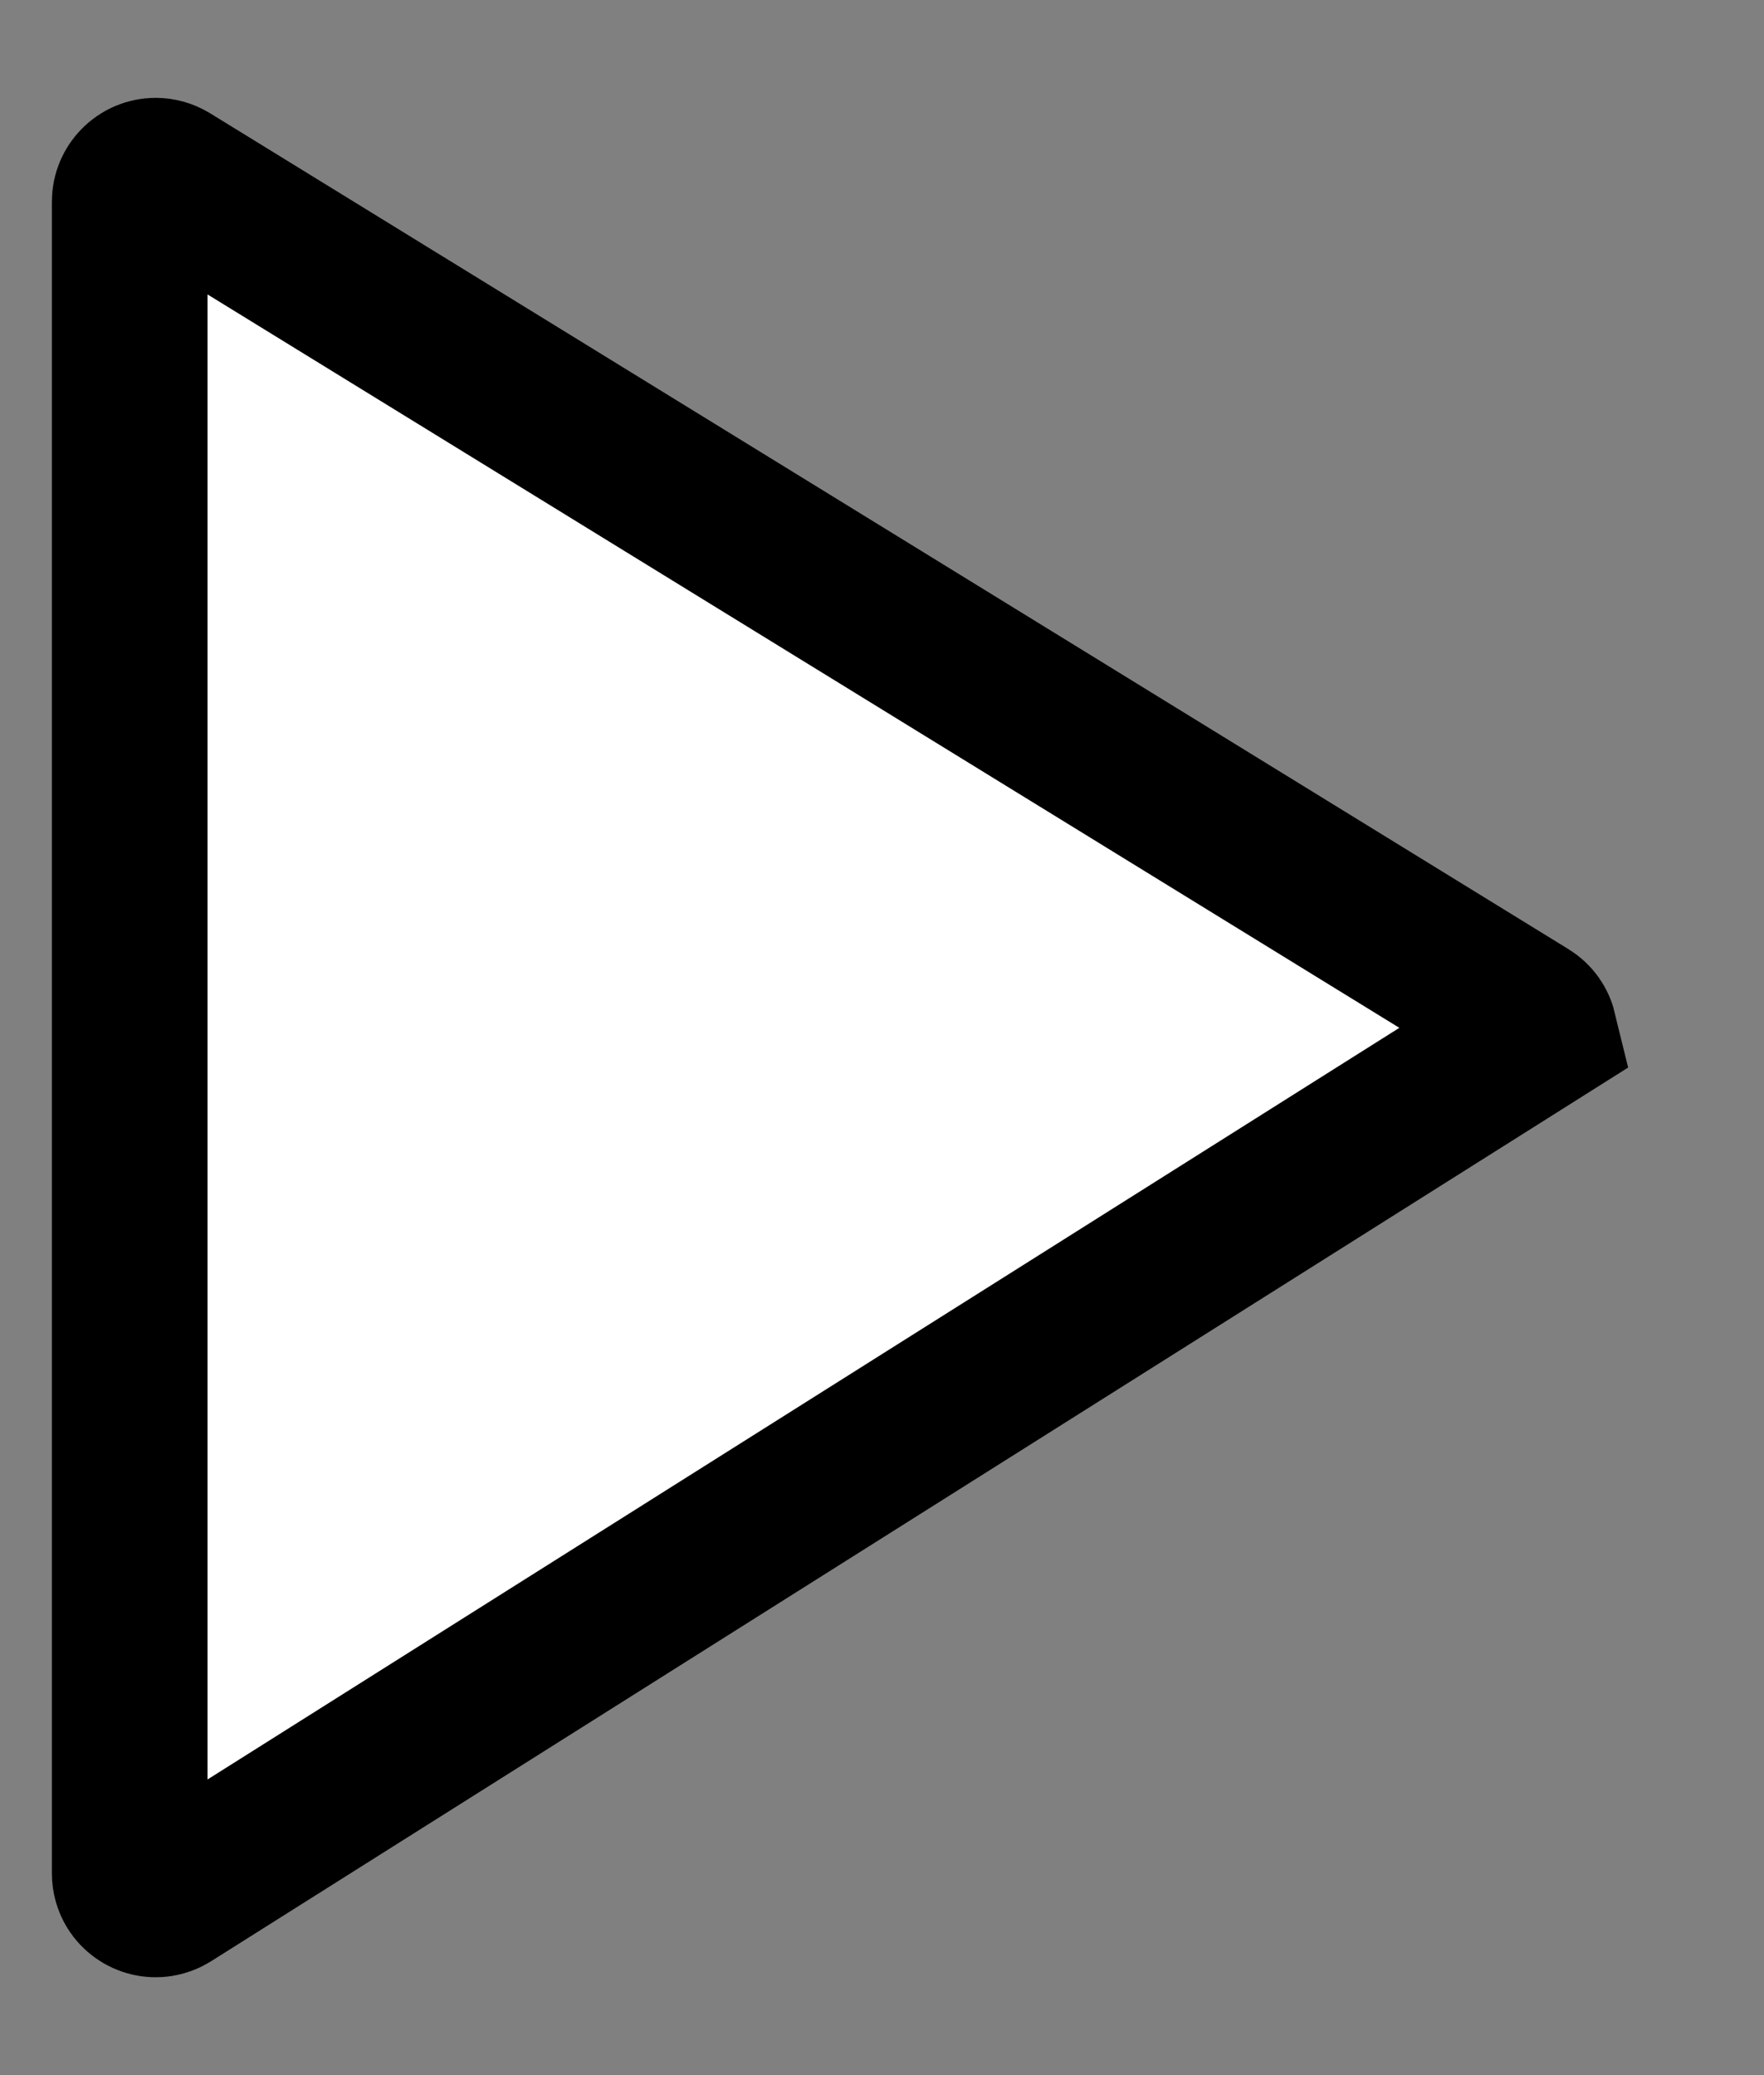 <?xml version="1.0" encoding="UTF-8"?>
<svg width="17px" height="20px" viewBox="0 0 17 20" version="1.1" xmlns="http://www.w3.org/2000/svg" xmlns:xlink="http://www.w3.org/1999/xlink">
    <rect x="0" y="0" width="17" height="20" fill="#808080" stroke="none"/>
    <title>2005F804-55D2-4D91-AB16-81B3EBB443E0</title>
    <g id="Motion-Graphics" stroke="none" stroke-width="1" fill="none" fill-rule="evenodd">
        <g id="Tutorial-page-Copy-33" transform="translate(-231, -442)" fill="#FFFFFF" stroke="#000000" stroke-width="1.5">
            <g id="play-button" transform="translate(216.5, 432)">
                <g id="play" transform="translate(15, 10.154)">
                    <path d="M7.942,3.511 L16.27,16.715 C16.306,16.774 16.315,16.842 16.3,16.904 C16.285,16.966 16.246,17.023 16.188,17.059 C16.148,17.083 16.103,17.096 16.057,17.096 L16.057,17.096 L-0.057,17.096 C-0.126,17.096 -0.188,17.068 -0.233,17.023 C-0.279,16.978 -0.307,16.915 -0.307,16.846 C-0.307,16.8 -0.294,16.755 -0.27,16.715 L-0.27,16.715 L7.787,3.623 C7.823,3.564 7.88,3.526 7.942,3.511 L7.942,3.511 Z" transform="translate(8, 9.846) rotate(-270) translate(-8, -9.846) "></path>
                </g>
            </g>
        </g>
    </g>
</svg>